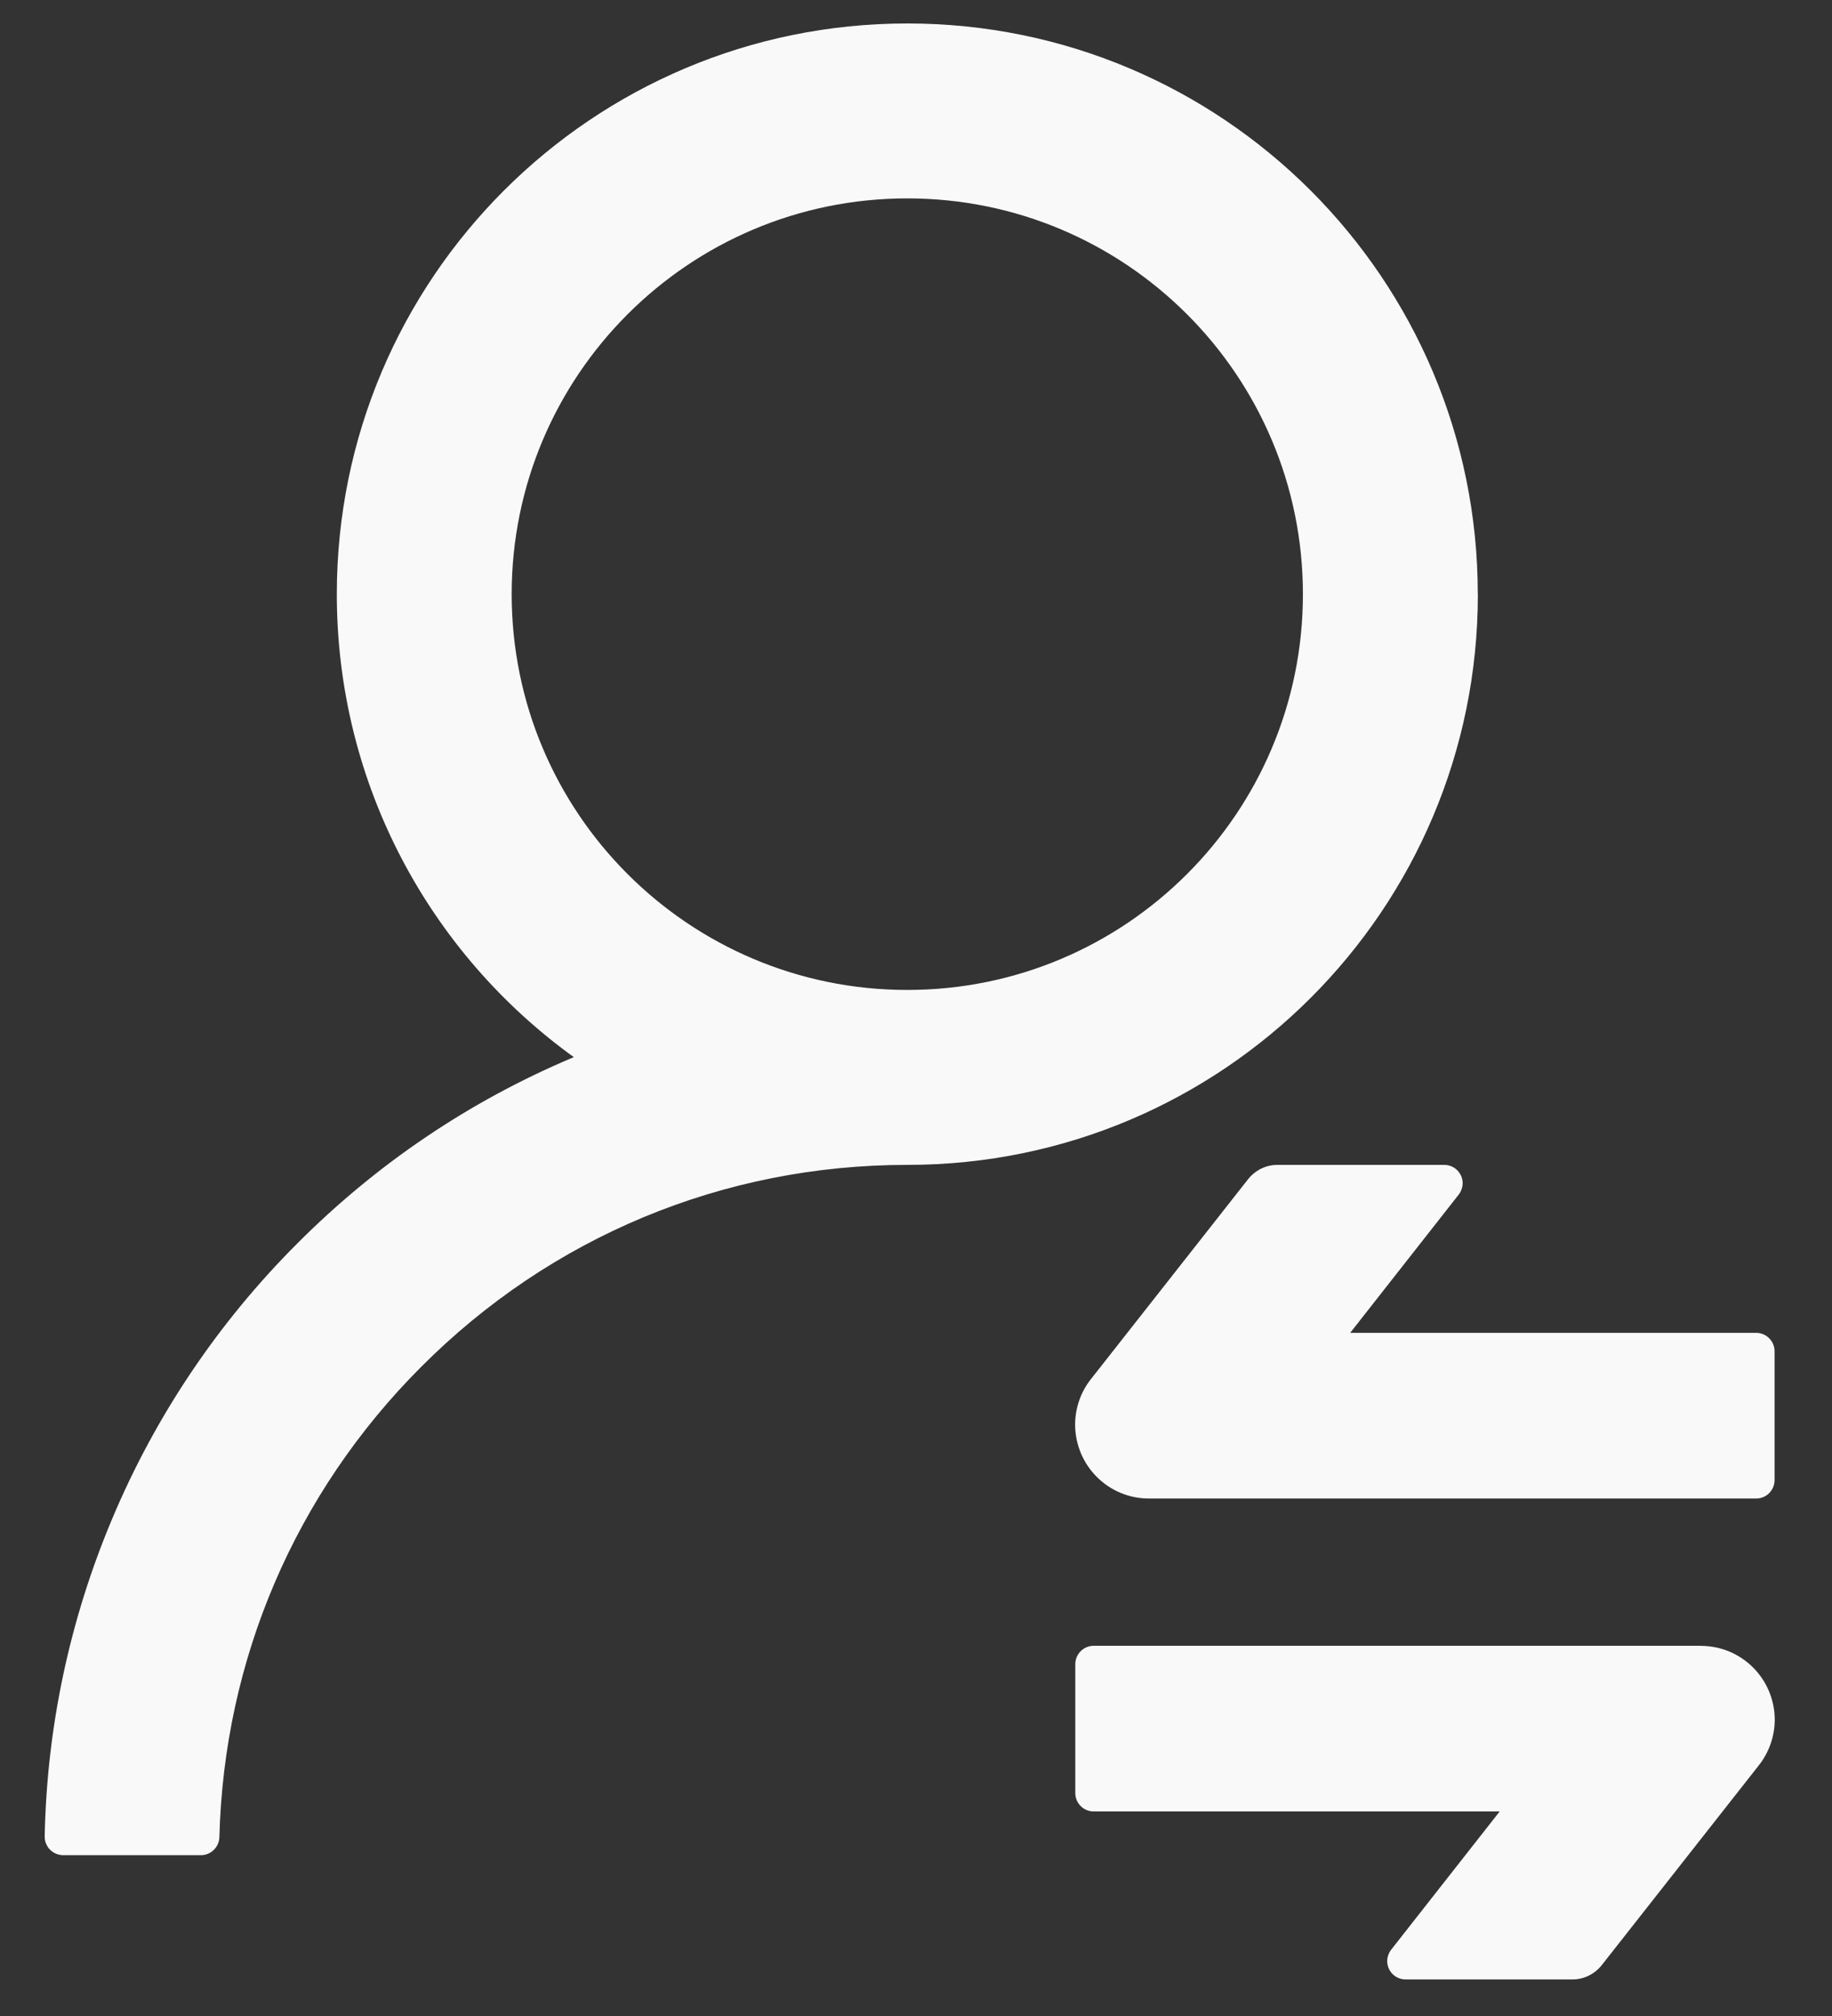 <?xml version="1.0" encoding="UTF-8" standalone="no"?>
<svg
   width="20"
   height="22"
   viewBox="0 0 20 22"
   fill="none"
   version="1.1"
   id="svg4"
   sodipodi:docname="notification-icon2.svg"
   inkscape:version="1.1.2 (0a00cf5339, 2022-02-04)"
   xmlns:inkscape="http://www.inkscape.org/namespaces/inkscape"
   xmlns:sodipodi="http://sodipodi.sourceforge.net/DTD/sodipodi-0.dtd"
   xmlns="http://www.w3.org/2000/svg"
   xmlns:svg="http://www.w3.org/2000/svg">
  <rect x="0" y="0" width="20" height="22" fill="#333333" stroke="none"/>
  <defs
     id="defs8" />
  <sodipodi:namedview
     id="namedview6"
     pagecolor="#ffffff"
     bordercolor="#666666"
     borderopacity="1.0"
     inkscape:pageshadow="2"
     inkscape:pageopacity="0.0"
     inkscape:pagecheckerboard="0"
     showgrid="false"
     inkscape:zoom="16.649151"
     inkscape:cx="8.5289636"
     inkscape:cy="11.111678"
     inkscape:window-width="1366"
     inkscape:window-height="700"
     inkscape:window-x="0"
     inkscape:window-y="0"
     inkscape:window-maximized="1"
     inkscape:current-layer="svg4" />
  <path
     d="m 16.133,6.484 c 0,-3.44 -2.787,-6.228 -6.228,-6.228 -3.44,0 -6.228,2.787 -6.228,6.228 0,2.079 1.02,3.922 2.587,5.052 -0.01,0.005 -0.018,0.007 -0.023,0.01 -1.122,0.475 -2.129,1.155 -2.996,2.024 -0.861,0.86 -1.547,1.879 -2.019,3.001 -0.464,1.099 -0.715,2.276 -0.738,3.468 -6.7e-4,0.027 0.004,0.053 0.014,0.078 0.01,0.025 0.024,0.048 0.043,0.067 0.019,0.019 0.041,0.034 0.066,0.045 0.025,0.01 0.051,0.016 0.078,0.016 H 2.194 c 0.108,0 0.198,-0.088 0.201,-0.196 0.05,-1.939 0.826,-3.754 2.2,-5.13 1.419,-1.424 3.302,-2.207 5.311,-2.207 3.44,0 6.228,-2.787 6.228,-6.228 z M 9.905,10.803 c -2.386,0 -4.319,-1.934 -4.319,-4.319 0,-2.386 1.934,-4.319 4.319,-4.319 2.386,0 4.319,1.934 4.319,4.319 0,2.386 -1.934,4.319 -4.319,4.319 z m 2.637,5.55 h 6.63 c 0.111,0 0.201,-0.09 0.201,-0.201 v -1.406 c 0,-0.111 -0.09,-0.201 -0.201,-0.201 h -4.432 l 1.185,-1.509 c 0.027,-0.035 0.042,-0.079 0.043,-0.123 0,-0.111 -0.09,-0.201 -0.201,-0.201 h -1.823 c -0.123,0 -0.239,0.058 -0.316,0.153 l -1.72,2.187 c -0.111,0.141 -0.171,0.316 -0.171,0.497 0.003,0.445 0.362,0.804 0.806,0.804 z m 6.027,1.607 h -6.629 c -0.111,0 -0.201,0.09 -0.201,0.201 v 1.406 c 0,0.111 0.09,0.201 0.201,0.201 h 4.432 l -1.185,1.509 c -0.027,0.035 -0.042,0.079 -0.043,0.123 0,0.111 0.09,0.201 0.201,0.201 h 1.823 c 0.123,0 0.239,-0.058 0.316,-0.153 l 1.72,-2.187 c 0.11,-0.141 0.171,-0.316 0.171,-0.497 -0.003,-0.444 -0.362,-0.803 -0.806,-0.803 z"
     fill="#ff6b72"
     id="path2"
     style="fill:#f9f9f9" />
</svg>
